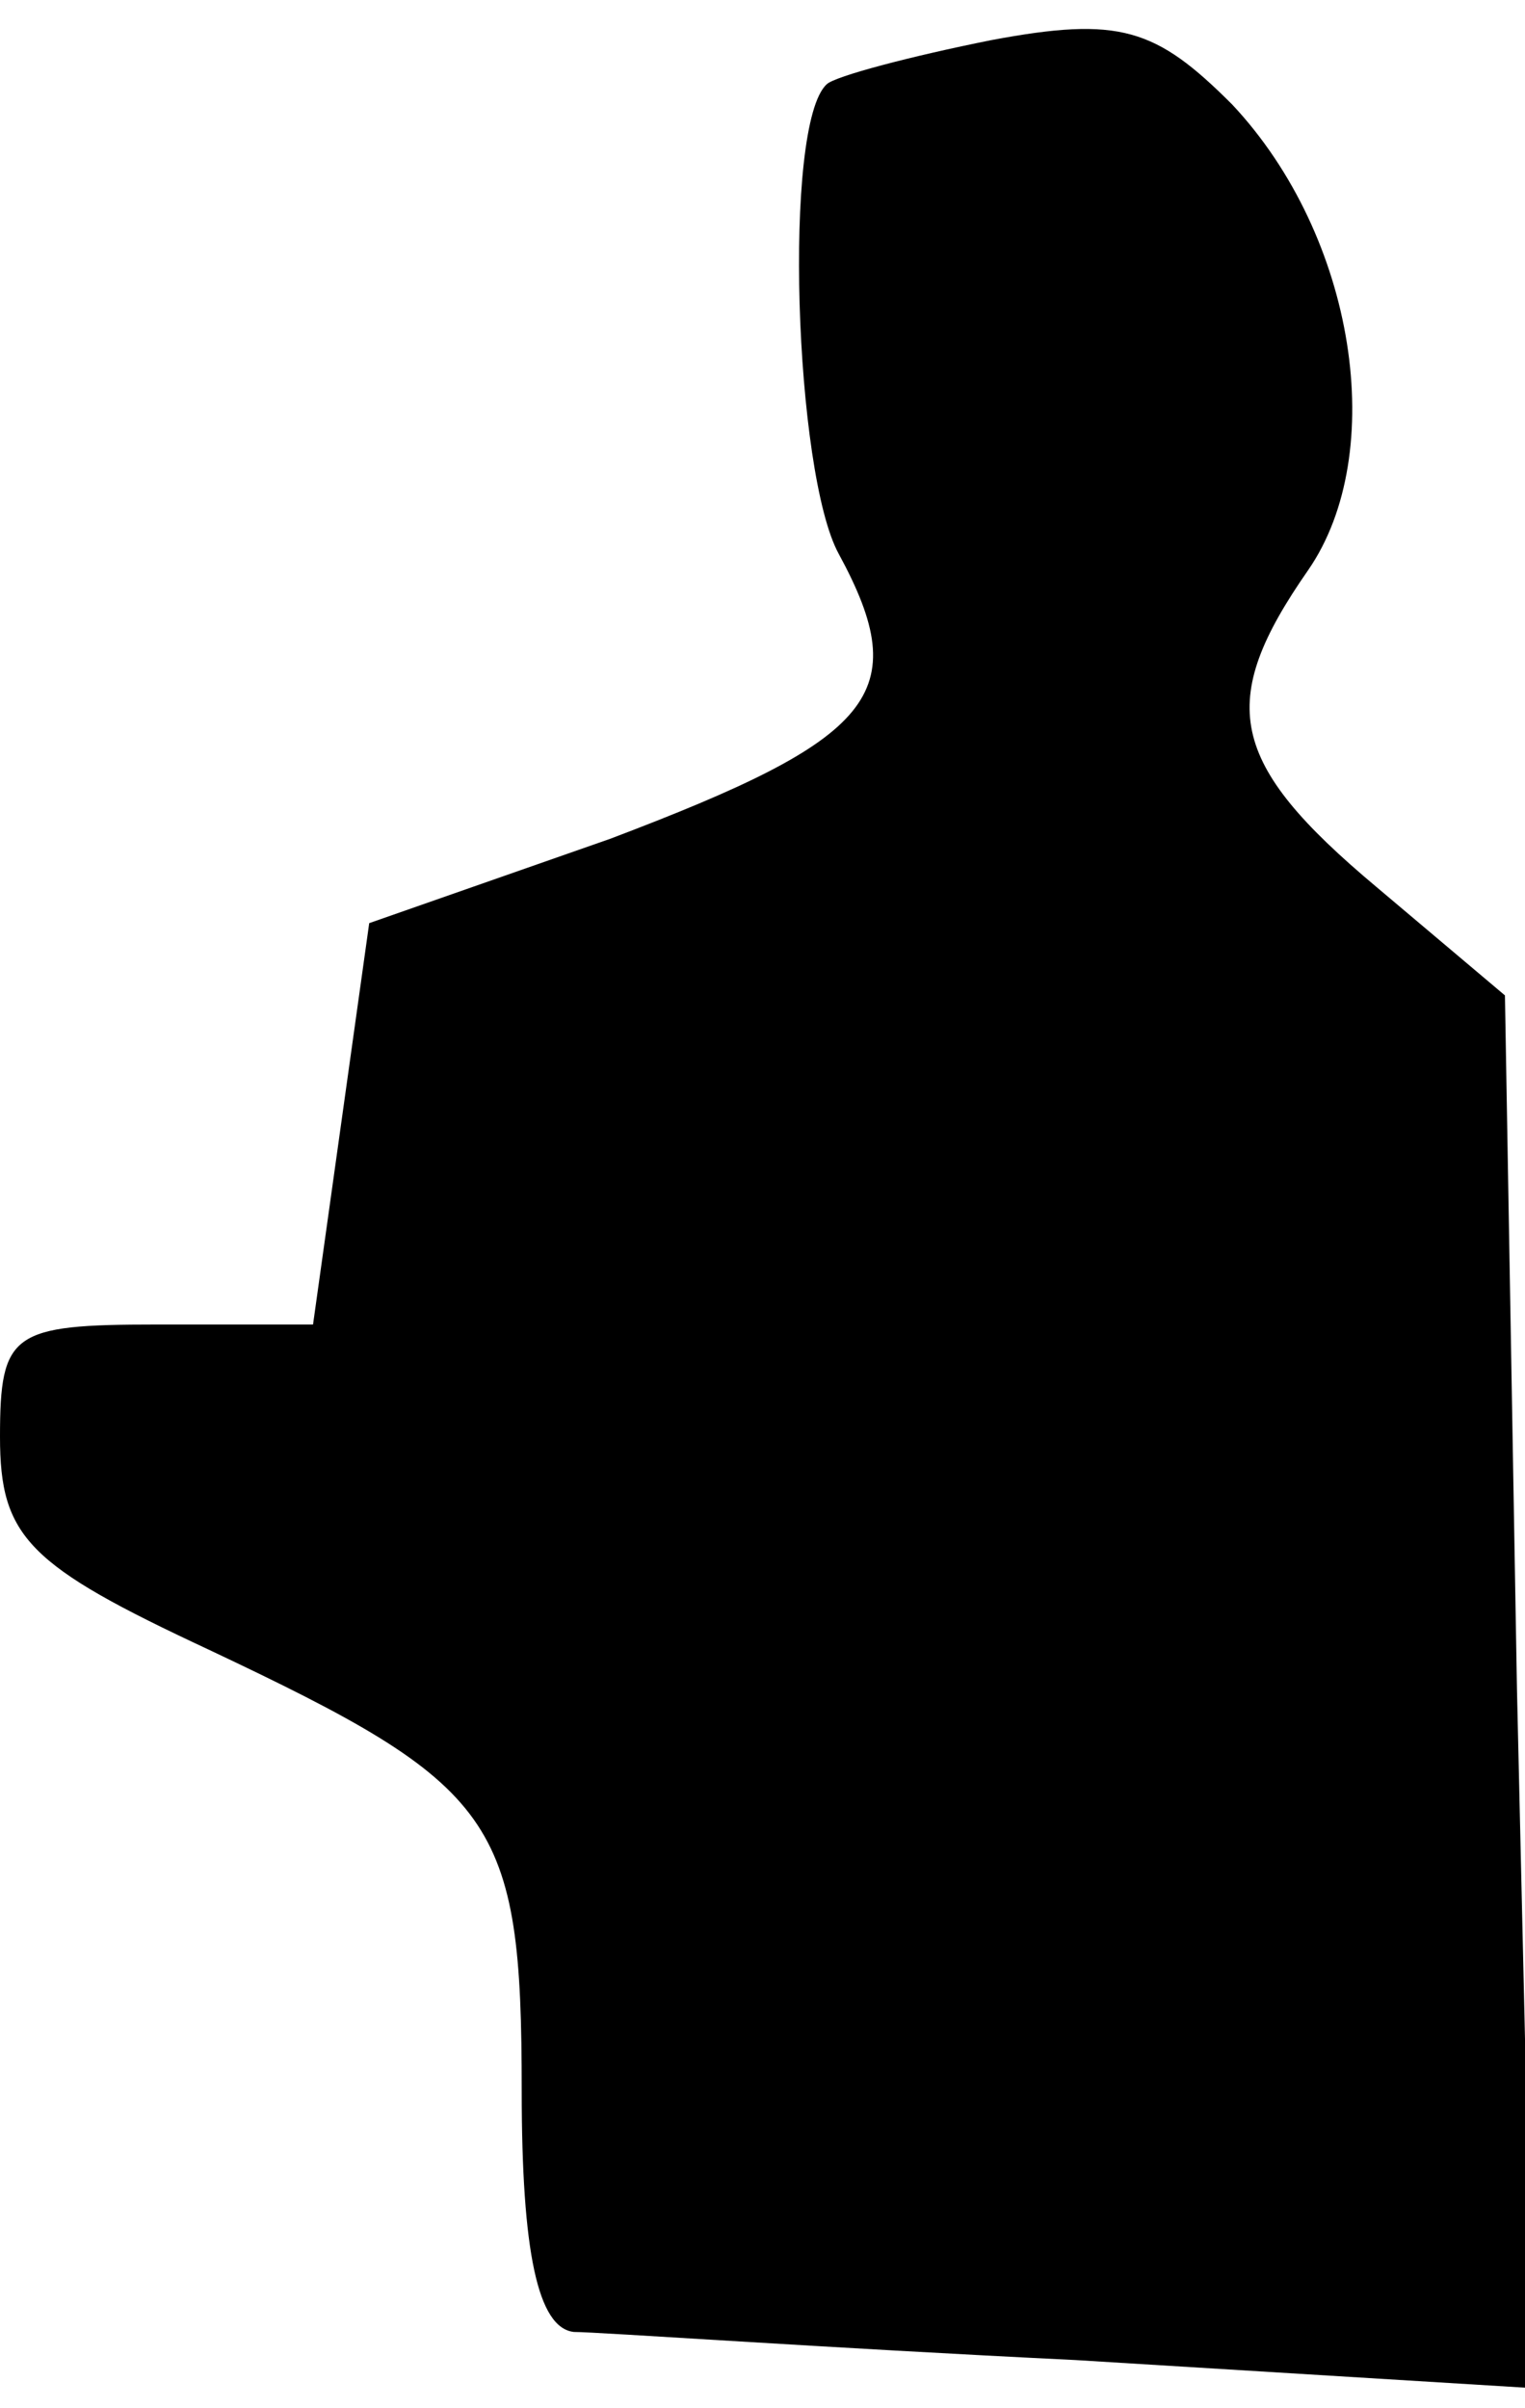 <?xml version="1.0" standalone="no"?>
<!DOCTYPE svg PUBLIC "-//W3C//DTD SVG 20010904//EN"
 "http://www.w3.org/TR/2001/REC-SVG-20010904/DTD/svg10.dtd">
<svg version="1.0" xmlns="http://www.w3.org/2000/svg"
 width="38pt" height="60pt" viewBox="0 0 38 60"
 preserveAspectRatio="xMidYMid meet">
<g transform="translate(0,60) scale(0.1,-0.1)"
fill="#000000" stroke="none">
<path fill="#000000" stroke="none" d="M247 590 c-20 -4 -39 -9 -41 -11 -11
-10 -8 -97 3 -117 19 -35 9 -46 -57 -71 l-60 -21 -7 -50 -7 -50 -39 0 c-36 0
-39 -2 -39 -28 0 -25 7 -32 52 -53 72 -34 78 -42 78 -110 0 -40 4 -59 13 -60
6 0 63 -4 125 -7 l114 -7 -4 174 -3 173 -32 27 c-37 31 -40 46 -17 79 20 29
12 83 -19 116 -19 19 -28 22 -60 16z"/>
</g>
</svg>
